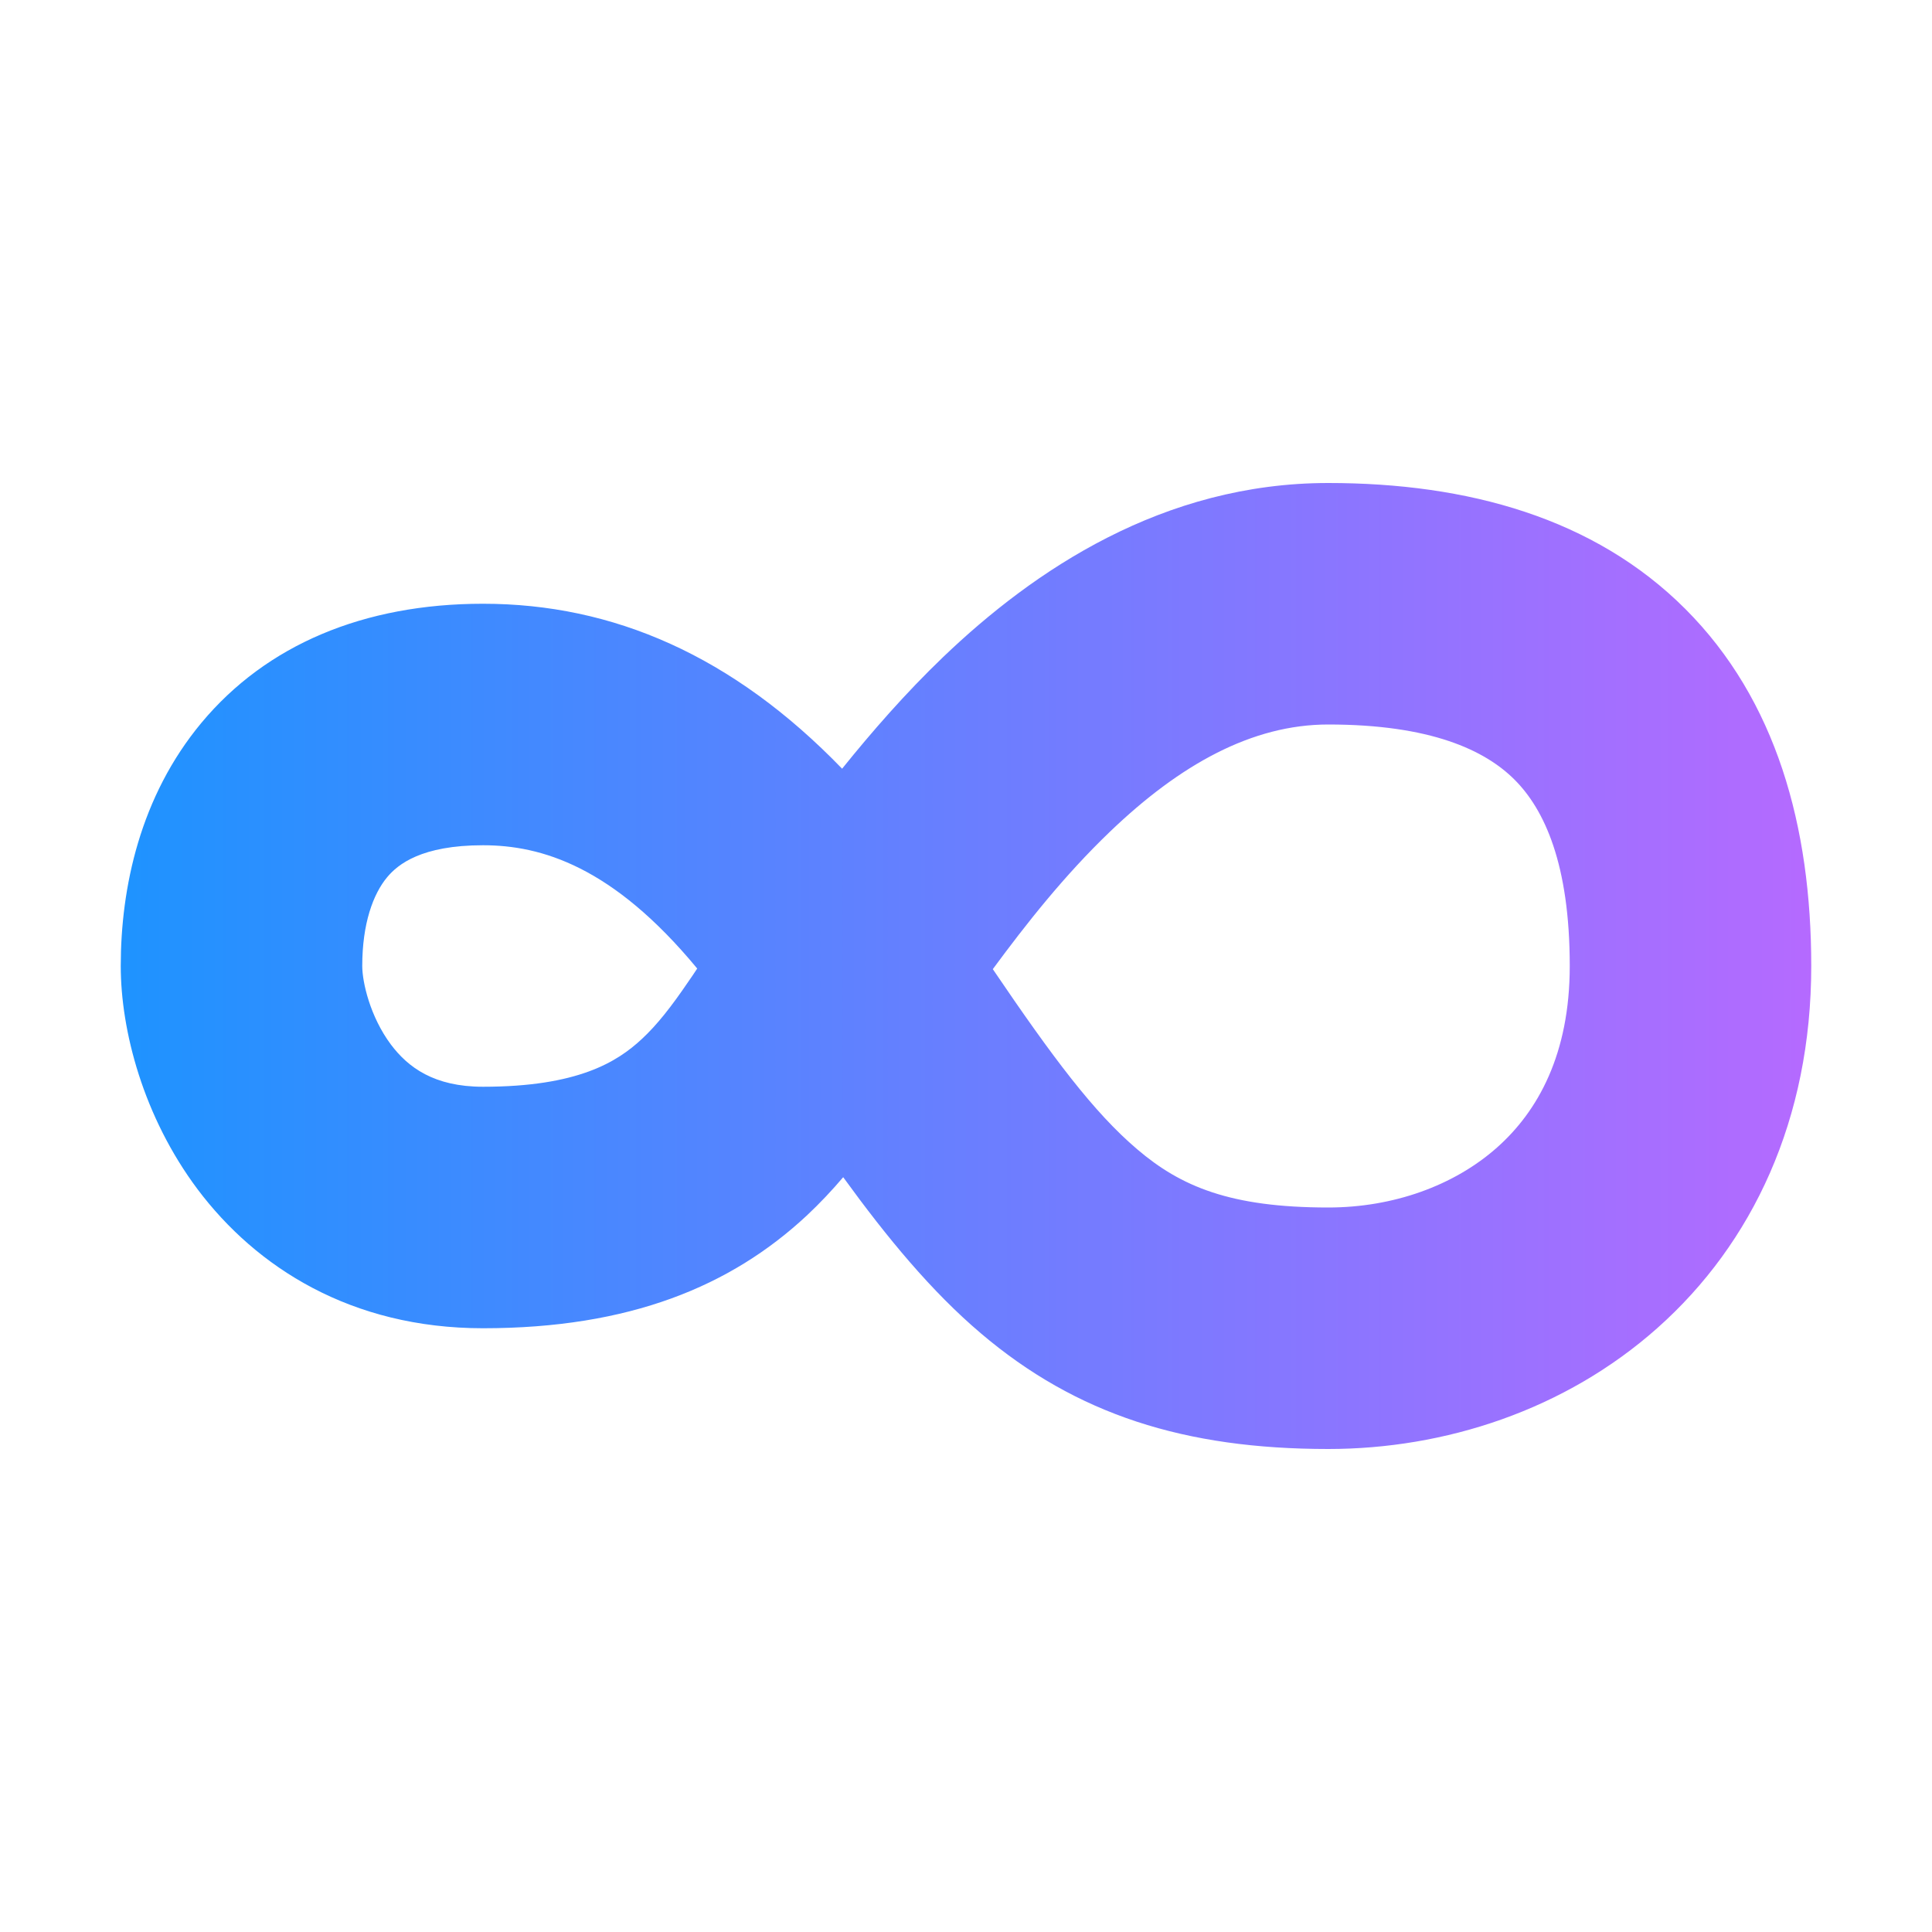<svg width="16" height="16" viewBox="0 0 16 16" fill="none" xmlns="http://www.w3.org/2000/svg">
<path fill-rule="evenodd" clip-rule="evenodd" d="M5.774 8.021C5.749 8.059 5.725 8.095 5.703 8.126C5.561 8.335 5.443 8.486 5.316 8.604C5.111 8.795 4.785 9 4 9C3.594 9 3.379 8.839 3.237 8.65C3.064 8.418 3 8.132 3 8C3 7.649 3.09 7.404 3.206 7.265C3.295 7.158 3.49 7 4 7C4.482 7 5.074 7.174 5.774 8.021ZM6.974 6.366C6.069 5.43 5.078 5 4 5C3.01 5 2.205 5.342 1.669 5.985C1.16 6.596 1 7.351 1 8C1 8.534 1.186 9.248 1.637 9.85C2.121 10.494 2.906 11 4 11C5.215 11 6.053 10.652 6.681 10.067C6.792 9.963 6.892 9.856 6.983 9.749C7.348 10.252 7.714 10.695 8.123 11.042C8.915 11.715 9.813 12 11 12C11.963 12 12.959 11.68 13.727 10.997C14.513 10.298 15 9.271 15 8C15 6.846 14.711 5.797 13.957 5.043C13.203 4.289 12.154 4 11 4C9.63 4 8.561 4.723 7.81 5.442C7.499 5.74 7.218 6.063 6.974 6.366ZM8.222 8.026C8.719 8.759 9.059 9.213 9.418 9.518C9.778 9.825 10.187 10 11 10C11.537 10 12.041 9.82 12.398 9.503C12.737 9.202 13 8.729 13 8C13 7.154 12.789 6.703 12.543 6.457C12.297 6.211 11.846 6 11 6C10.37 6 9.774 6.33 9.193 6.887C8.812 7.252 8.498 7.652 8.222 8.026Z" fill="url(#paint0_linear_1788_84)"/>
<defs>
<linearGradient id="paint0_linear_1788_84" x1="1" y1="8" x2="15" y2="8" gradientUnits="userSpaceOnUse">
<stop stop-color="#1E93FF"/>
<stop offset="1" stop-color="#B56AFF"/>
</linearGradient>
</defs>
</svg>
